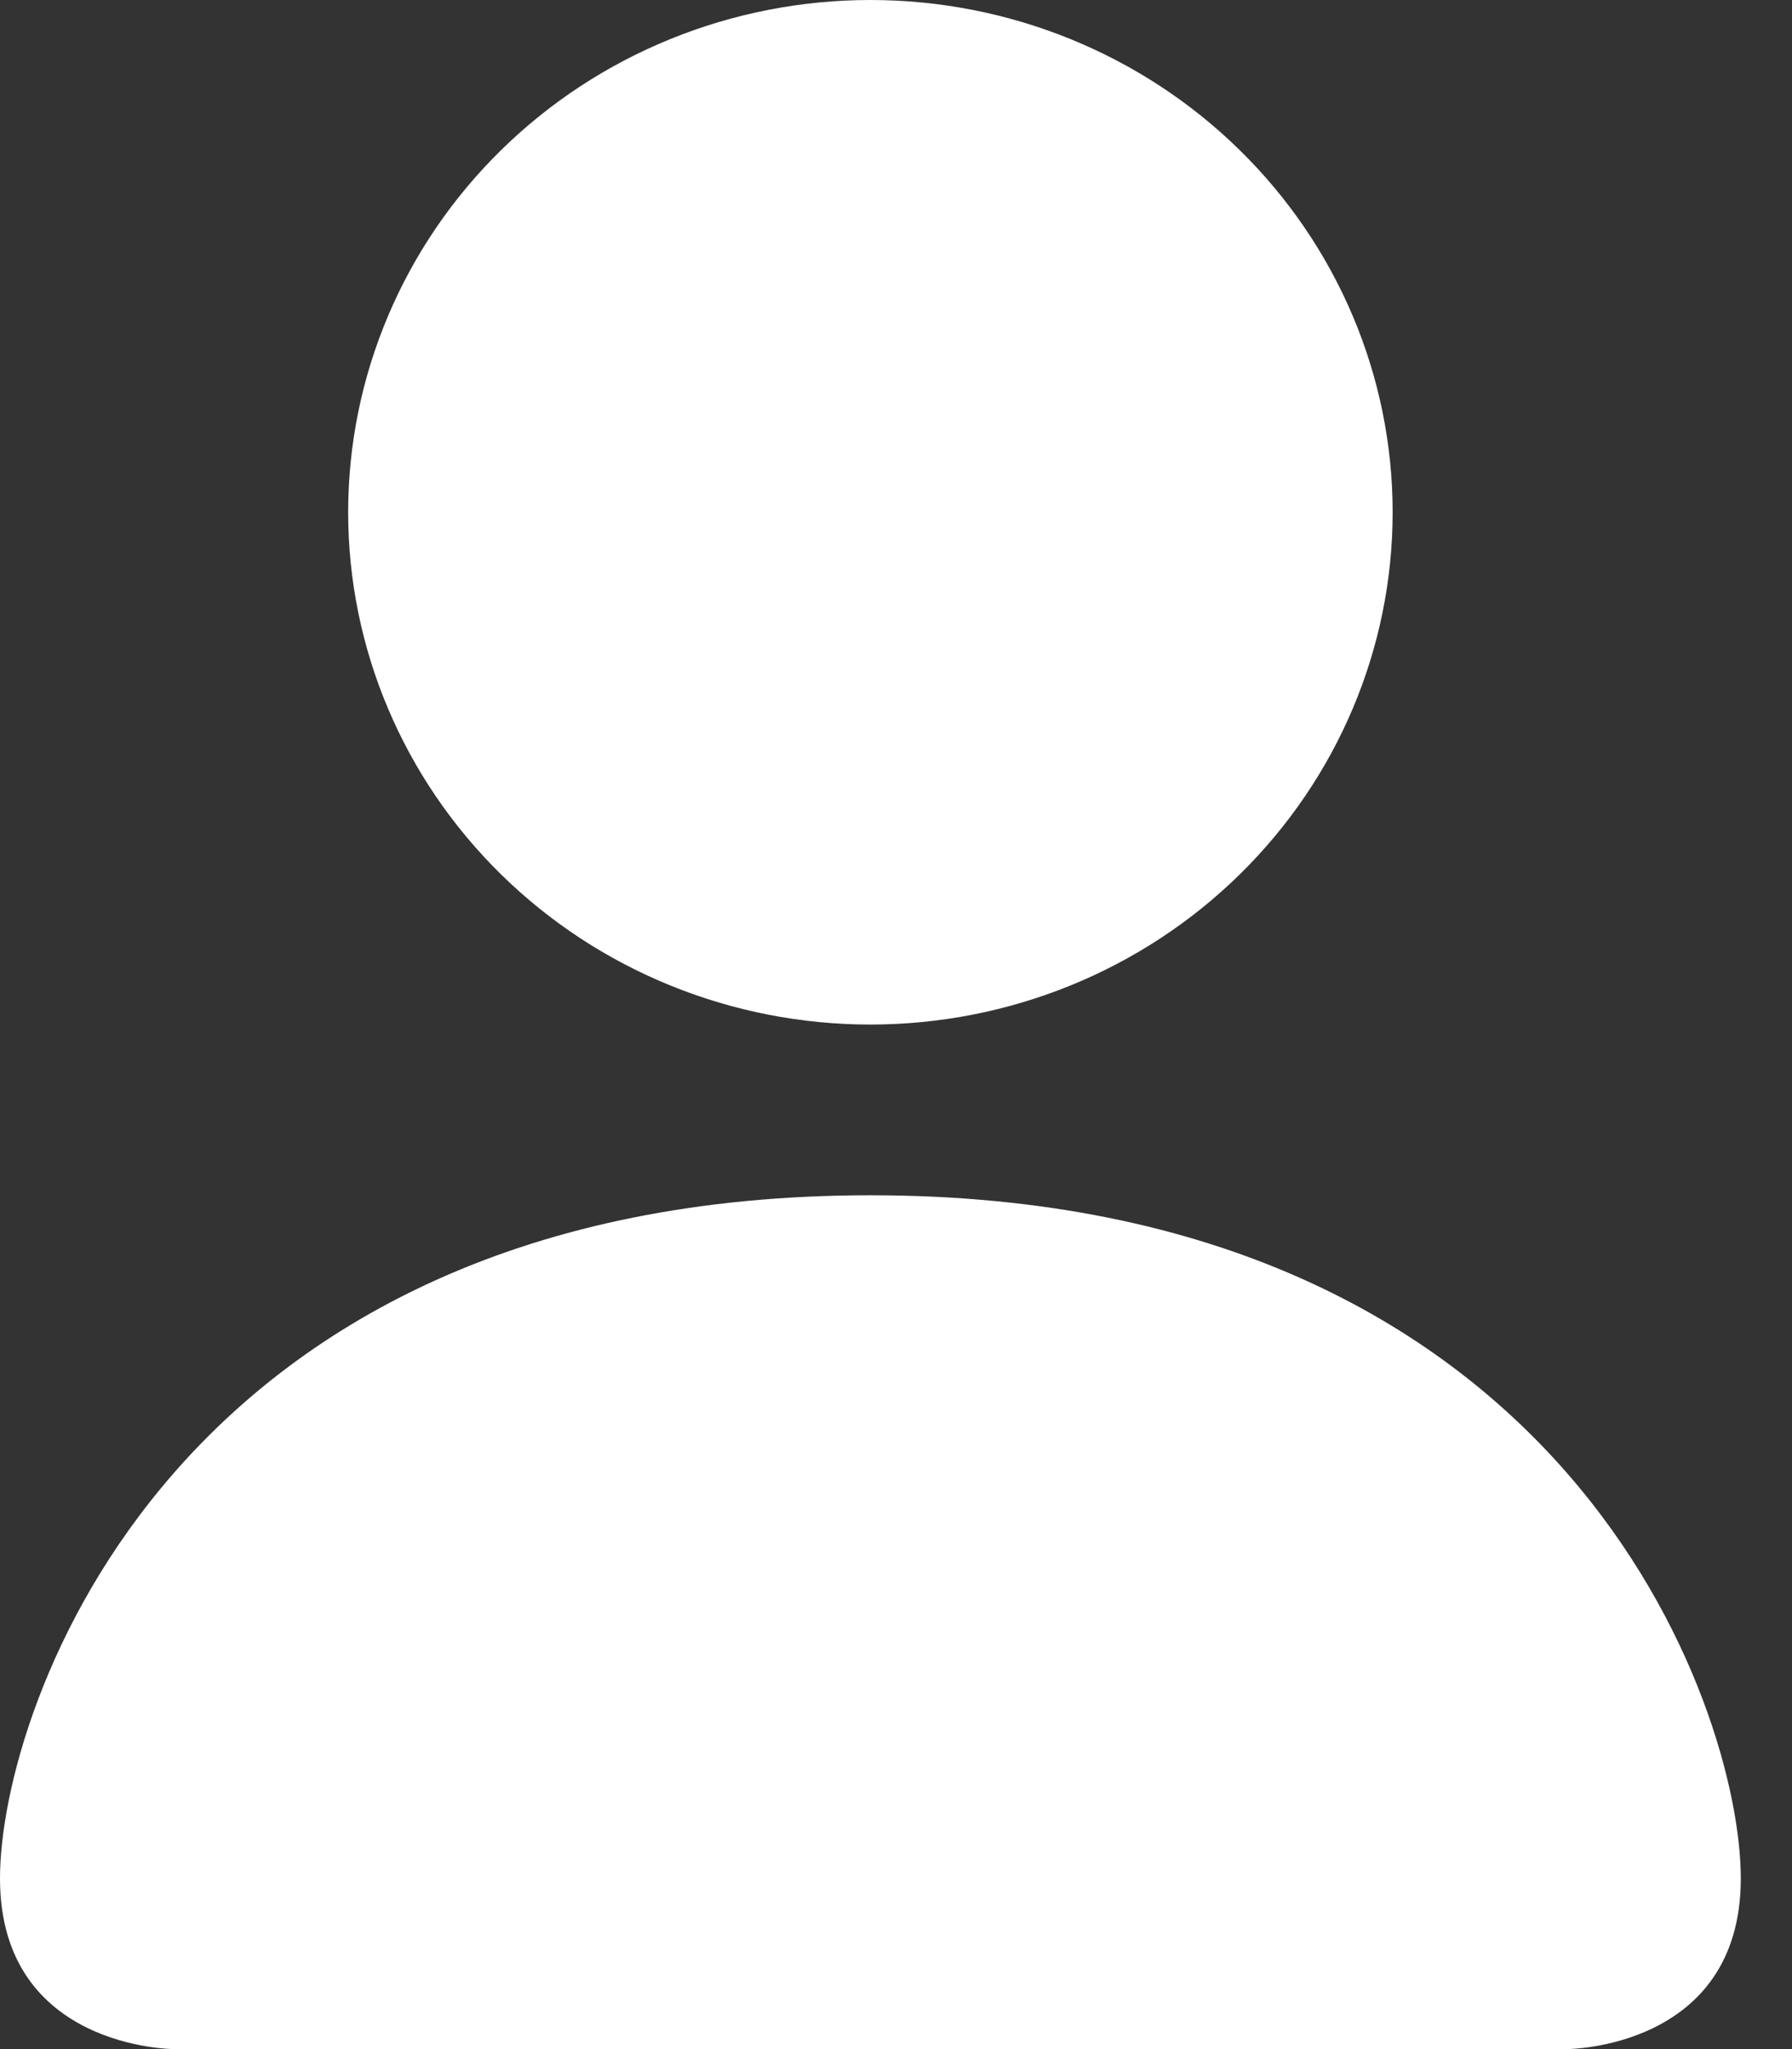 <svg width="14" height="16" viewBox="0 0 14 16" fill="none" xmlns="http://www.w3.org/2000/svg">
<rect x="0" y="0" width="14" height="16" fill="#333333" stroke="none"/>
<path d="M1.36 16C1.36 16 0 16 0 14.667C0 13.333 1.36 9.333 6.8 9.333C12.24 9.333 13.6 13.333 13.6 14.667C13.6 16 12.24 16 12.24 16H1.36ZM6.8 8C7.882 8 8.92 7.579 9.685 6.828C10.45 6.078 10.88 5.061 10.88 4C10.88 2.939 10.45 1.922 9.685 1.172C8.92 0.421 7.882 0 6.8 0C5.718 0 4.68 0.421 3.915 1.172C3.15 1.922 2.72 2.939 2.72 4C2.72 5.061 3.15 6.078 3.915 6.828C4.68 7.579 5.718 8 6.8 8Z" fill="white"/>
</svg>
